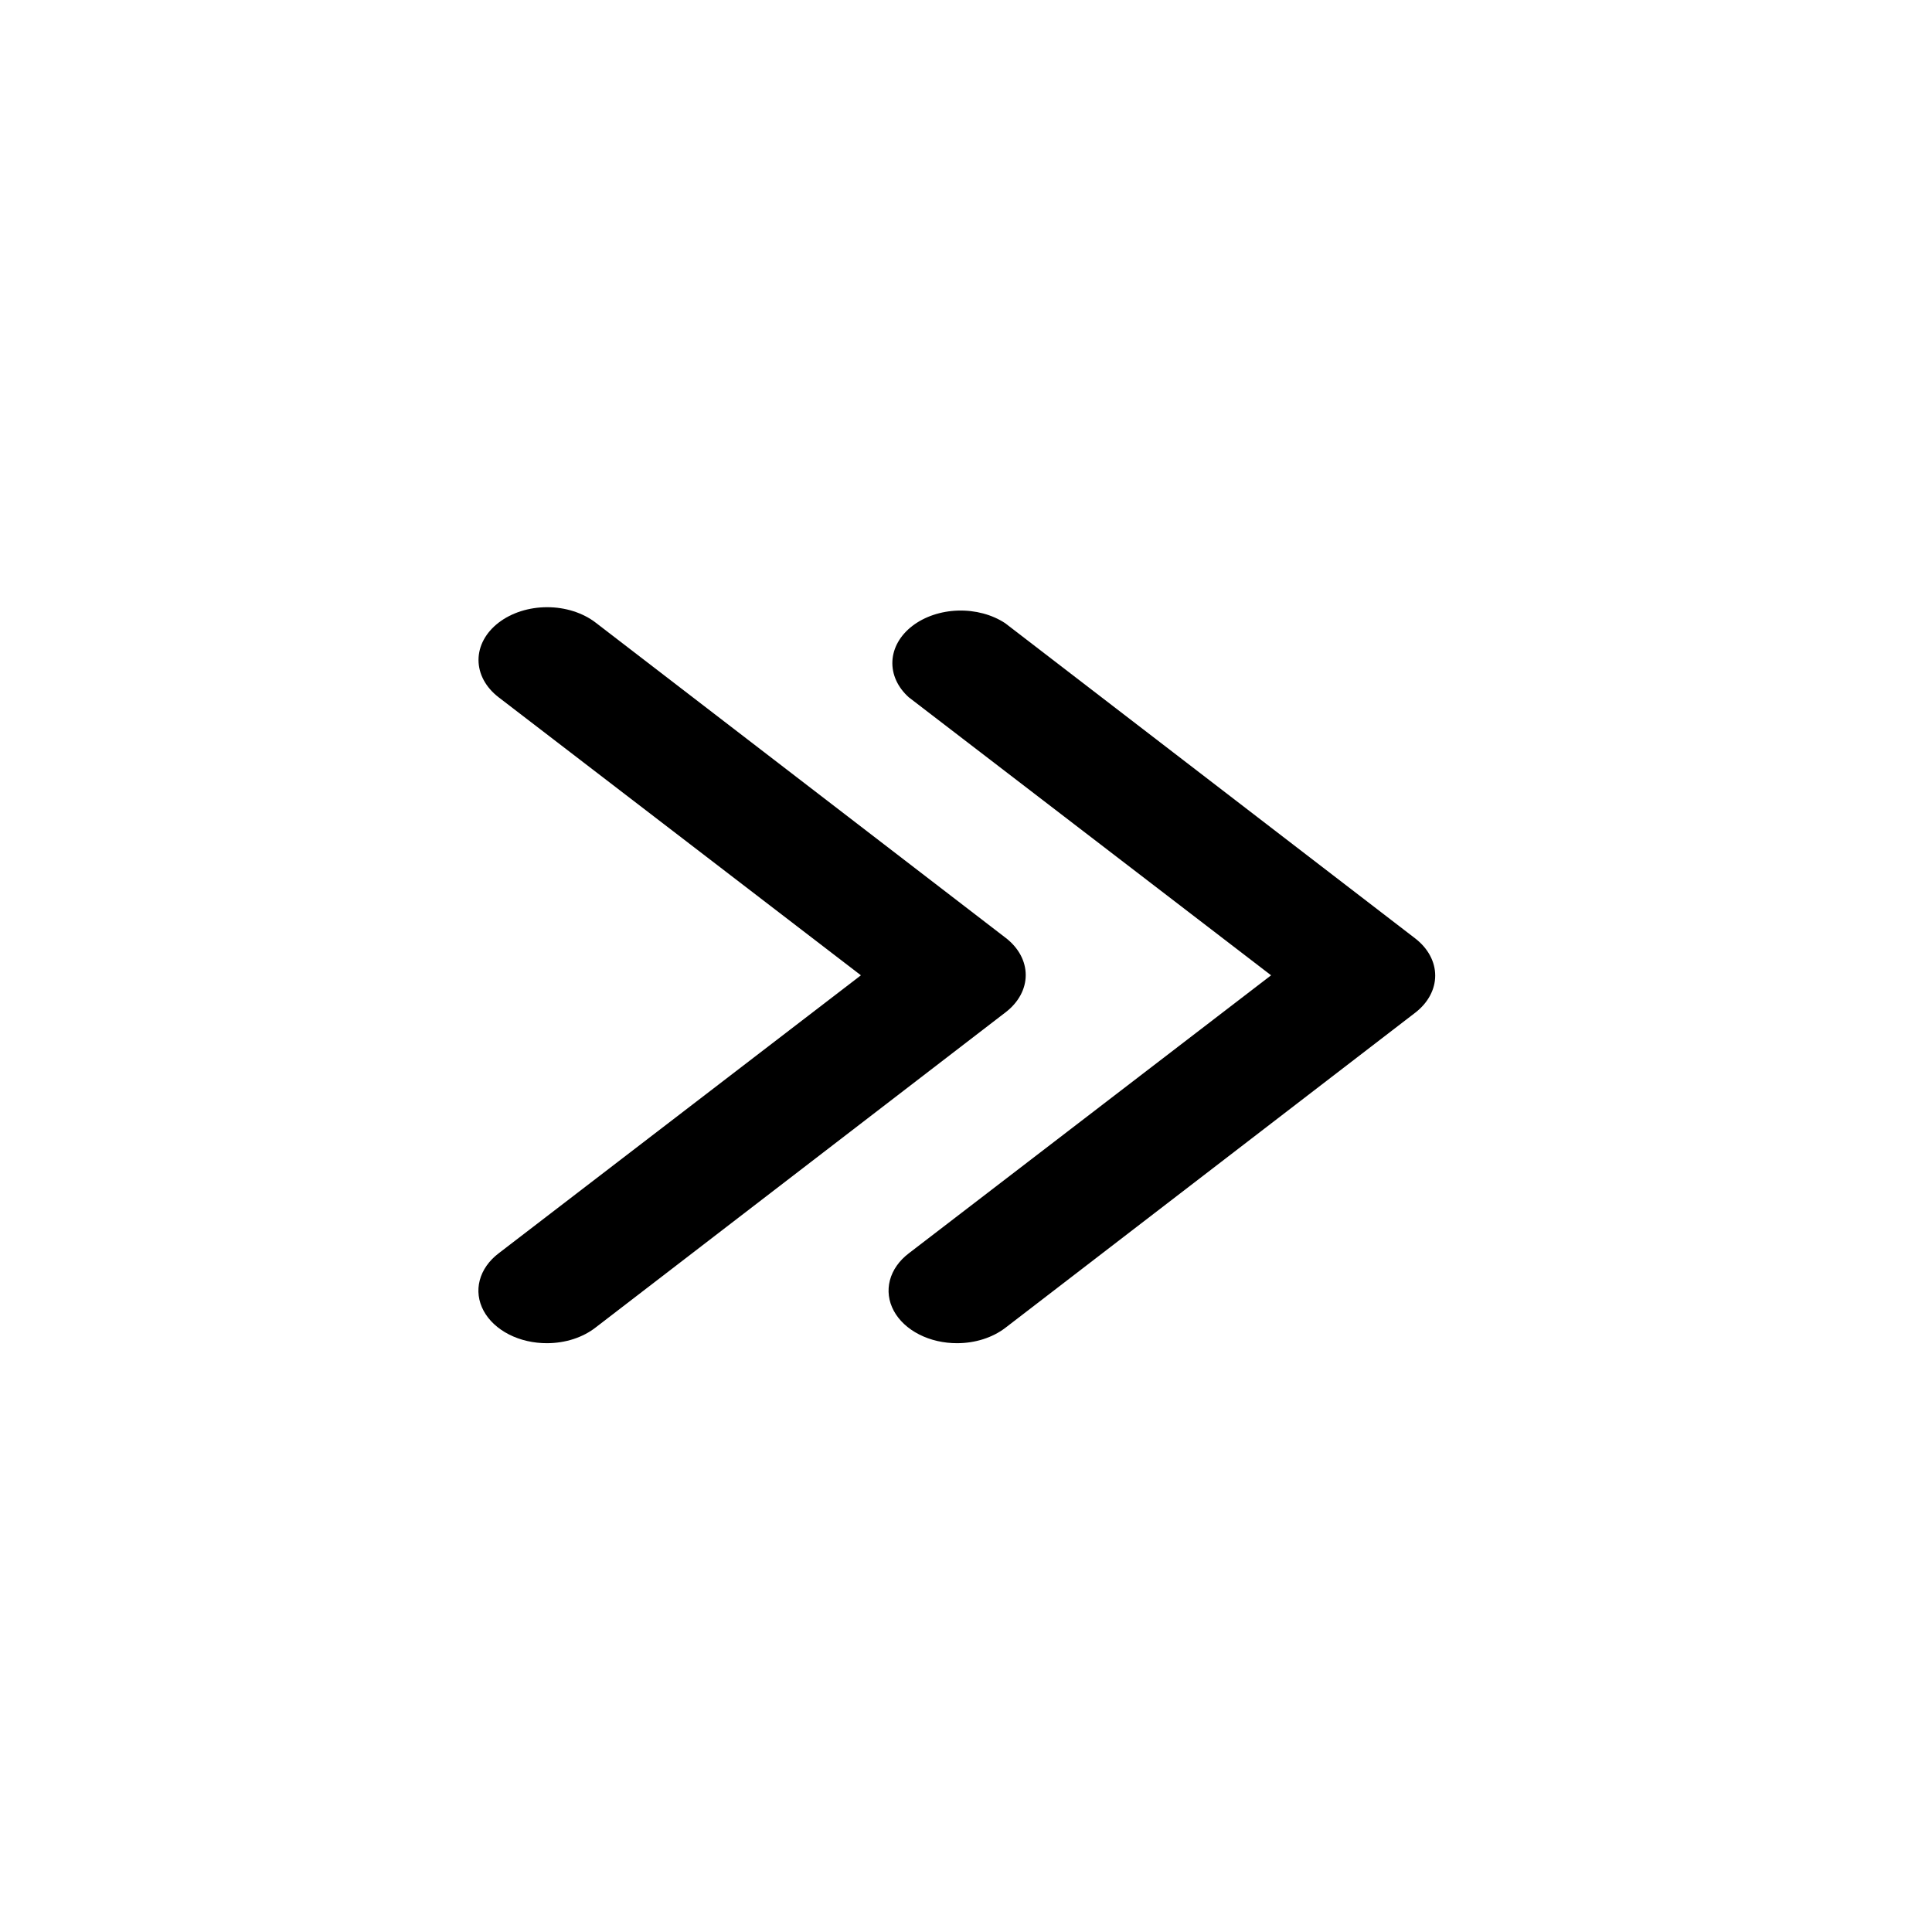 <svg viewBox="0 0 105 105" fill="none" xmlns="http://www.w3.org/2000/svg">
    <path d="M52.028 73C51.29 73.003 50.568 72.838 49.953 72.524C49.338 72.21 48.858 71.763 48.575 71.239C48.292 70.715 48.219 70.138 48.364 69.582C48.509 69.026 48.866 68.515 49.39 68.116L69.081 53.006L49.39 37.896C48.782 37.35 48.464 36.647 48.5 35.928C48.536 35.209 48.923 34.527 49.585 34.018C50.247 33.51 51.134 33.212 52.069 33.184C53.004 33.156 53.918 33.401 54.629 33.869L76.92 51.006C77.612 51.542 78 52.266 78 53.02C78 53.775 77.612 54.499 76.92 55.034L54.629 72.172C53.937 72.699 53.003 72.997 52.028 73Z"
          fill="currentColor"/>
    <path d="M29.737 73C28.999 73.003 28.276 72.838 27.661 72.524C27.047 72.21 26.567 71.763 26.284 71.239C26.001 70.715 25.927 70.138 26.073 69.582C26.218 69.026 26.575 68.515 27.099 68.116L46.789 53.006L27.099 37.896C26.399 37.358 26.006 36.629 26.006 35.868C26.006 35.107 26.399 34.378 27.099 33.84C27.799 33.302 28.747 33 29.737 33C30.726 33 31.675 33.302 32.375 33.84L54.666 50.978C55.358 51.513 55.746 52.237 55.746 52.992C55.746 53.746 55.358 54.47 54.666 55.005L32.375 72.143C32.031 72.413 31.62 72.628 31.167 72.775C30.715 72.922 30.228 72.998 29.737 73Z"
          fill="currentColor"/>
</svg>
